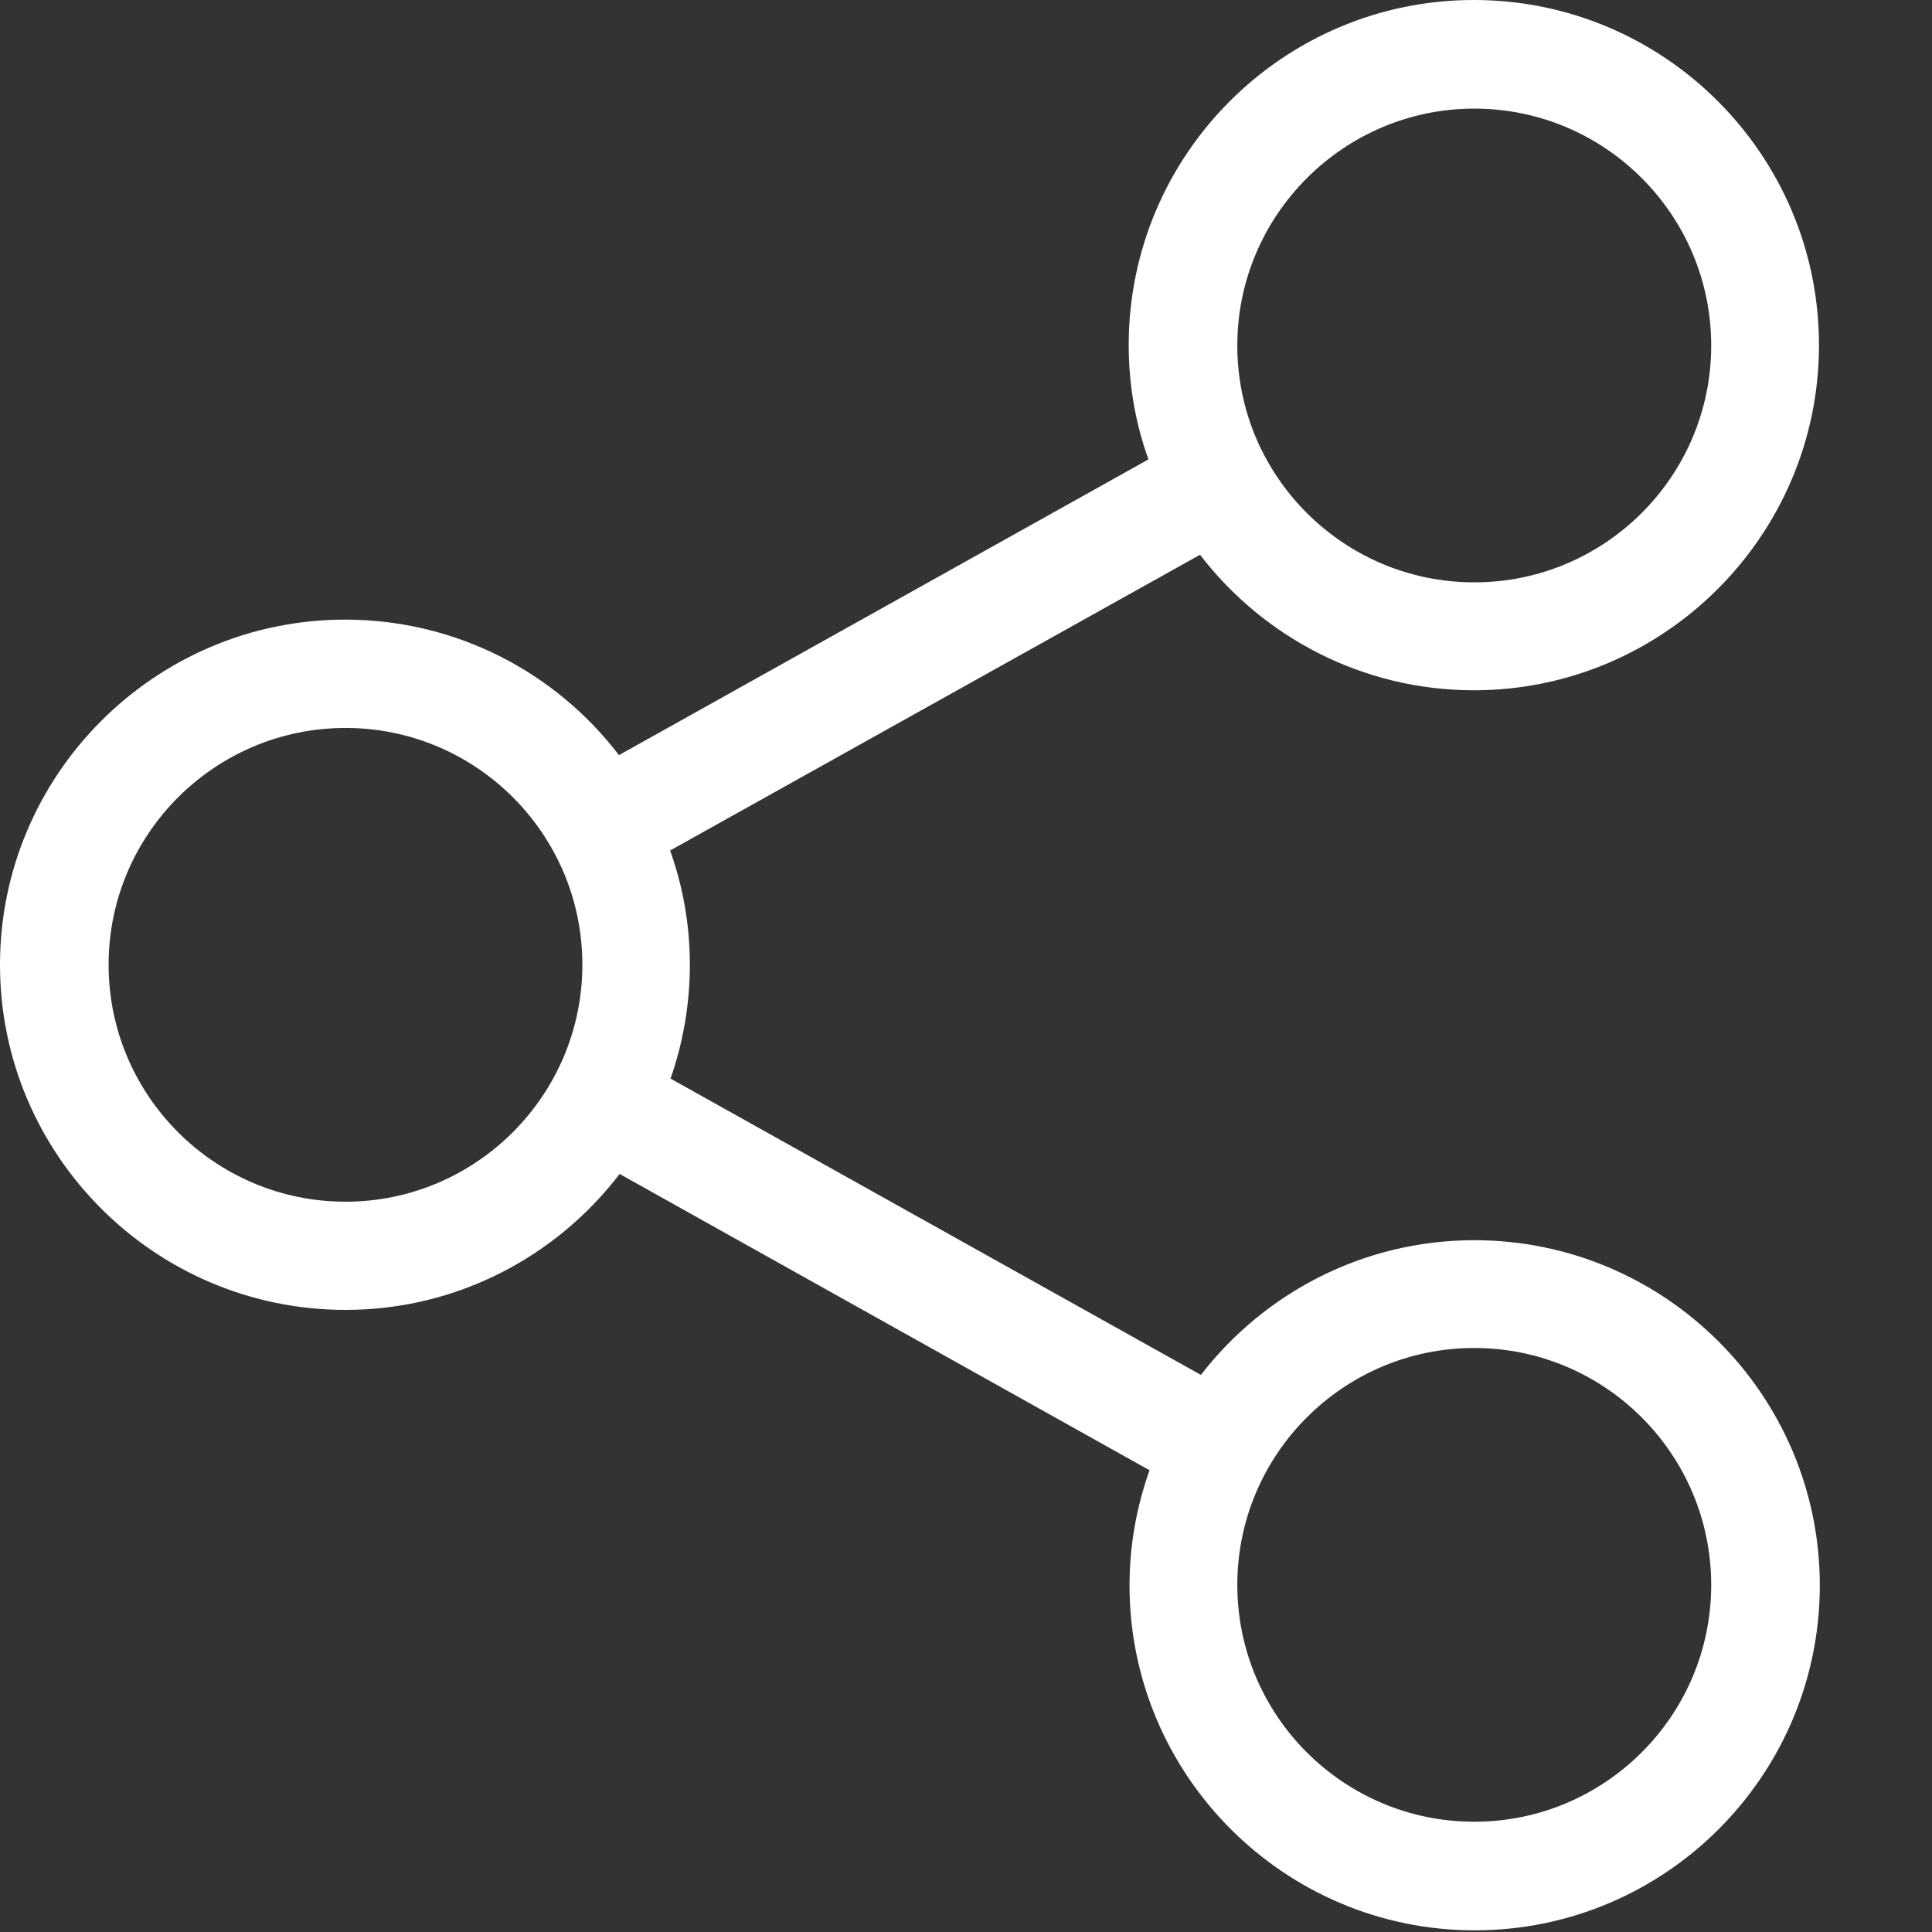 <?xml version="1.0" encoding="UTF-8"?>
<svg width="14px" height="14px" viewBox="0 0 14 14" version="1.1" xmlns="http://www.w3.org/2000/svg" xmlns:xlink="http://www.w3.org/1999/xlink">
    <rect x="0" y="0" width="14" height="14" fill="#333333" stroke="none"/>
    <title>Shape</title>
    <g id="Page-1" stroke="none" stroke-width="1" fill="none" fill-rule="evenodd">
        <g id="Ingredient_page" transform="translate(-1628, -1122)" fill="#FFFFFF" fill-rule="nonzero">
            <g id="right" transform="translate(1391, 216)">
                <g id="Group-7" transform="translate(65, 892)">
                    <g id="Group-21" transform="translate(172, 14)">
                        <path d="M10.683,8.987 C9.878,8.987 9.161,9.37 8.702,9.963 L4.859,7.816 C4.949,7.558 4.999,7.279 4.999,6.991 C4.999,6.701 4.949,6.425 4.856,6.163 L8.696,4.02 C9.152,4.615 9.873,5.002 10.68,5.002 C12.057,5.002 13.181,3.88 13.181,2.501 C13.181,1.121 12.06,1.88293825e-13 10.68,1.88293825e-13 C9.3,1.88293825e-13 8.179,1.121 8.179,2.501 C8.179,2.791 8.229,3.07 8.322,3.329 L4.485,5.472 C4.029,4.874 3.308,4.49 2.501,4.49 C1.124,4.49 -4.58300065e-13,5.612 -4.58300065e-13,6.991 C-4.58300065e-13,8.371 1.124,9.492 2.504,9.492 C3.311,9.492 4.032,9.106 4.49,8.507 L8.33,10.654 C8.237,10.915 8.185,11.197 8.185,11.488 C8.185,12.864 9.306,13.988 10.686,13.988 C12.066,13.988 13.187,12.867 13.187,11.488 C13.187,10.108 12.063,8.987 10.683,8.987 Z M10.683,0.787 C11.63,0.787 12.4,1.557 12.4,2.504 C12.4,3.451 11.63,4.22 10.683,4.22 C9.736,4.22 8.966,3.451 8.966,2.504 C8.966,1.557 9.739,0.787 10.683,0.787 Z M2.504,8.708 C1.557,8.708 0.787,7.938 0.787,6.991 C0.787,6.044 1.557,5.275 2.504,5.275 C3.451,5.275 4.22,6.044 4.22,6.991 C4.22,7.938 3.448,8.708 2.504,8.708 Z M10.683,13.201 C9.736,13.201 8.966,12.432 8.966,11.485 C8.966,10.538 9.736,9.768 10.683,9.768 C11.63,9.768 12.4,10.538 12.4,11.485 C12.4,12.432 11.63,13.201 10.683,13.201 Z" id="Shape"></path>
                    </g>
                </g>
            </g>
        </g>
    </g>
</svg>